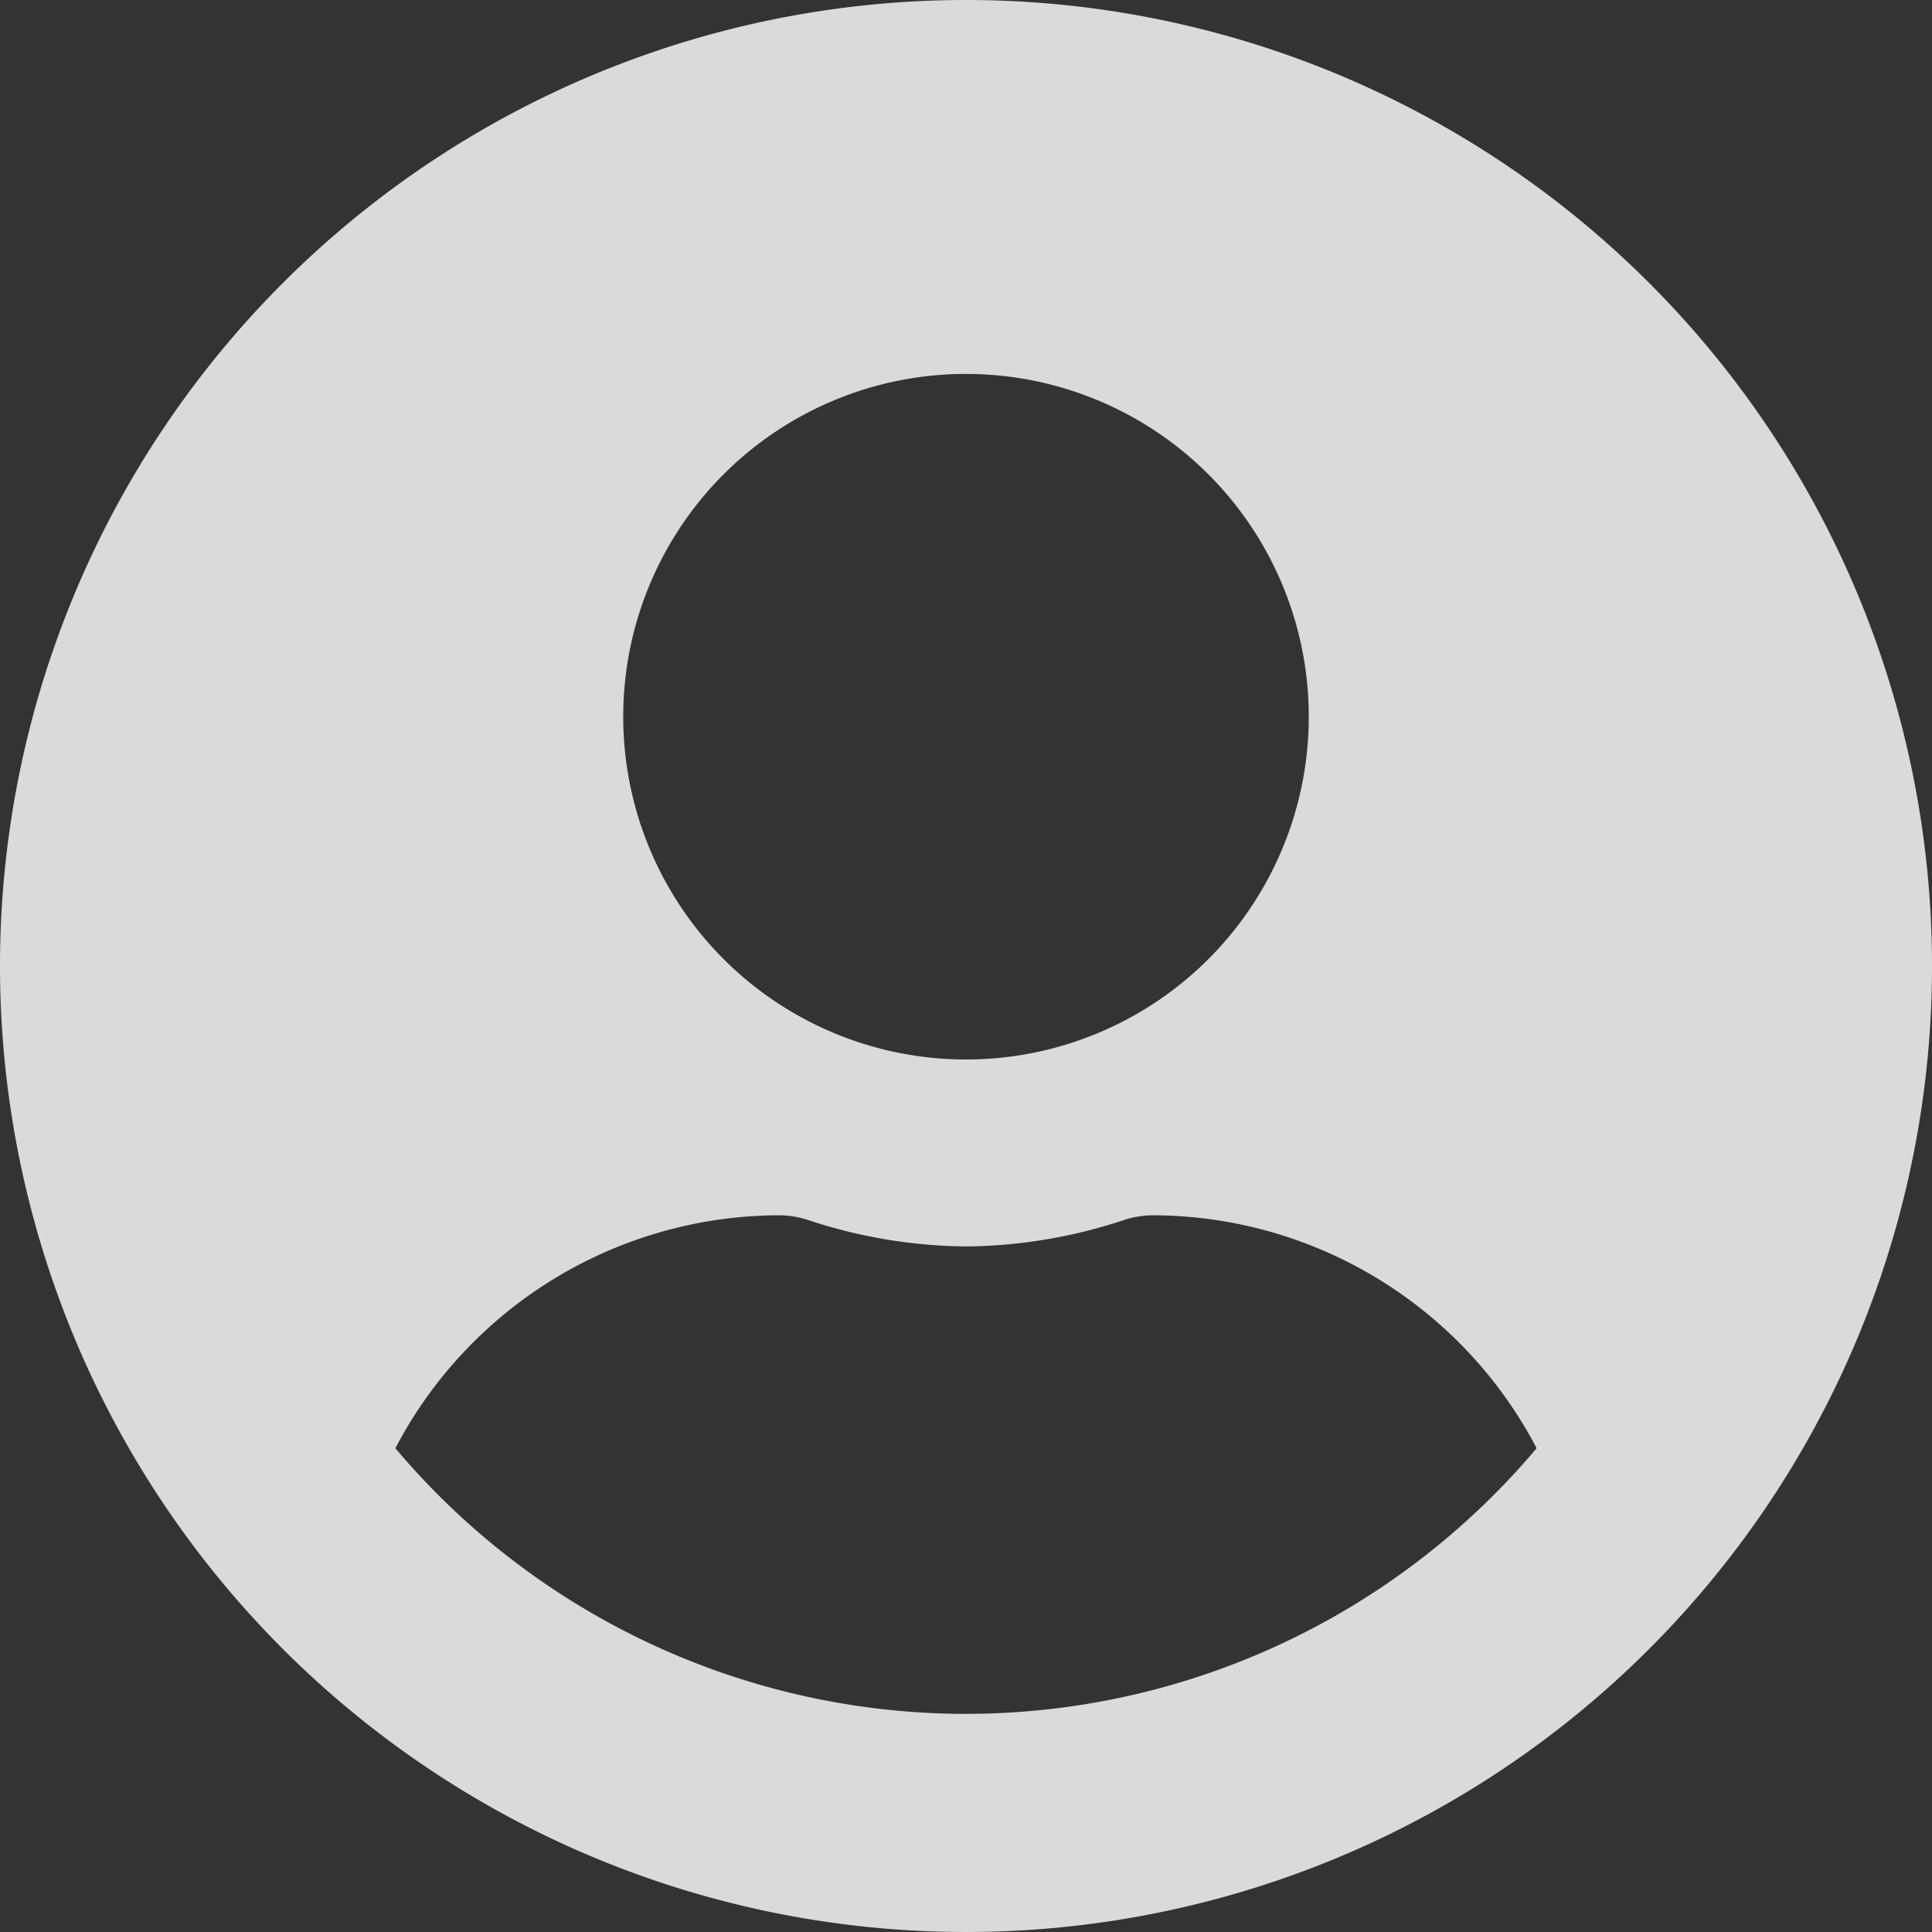 <svg xmlns="http://www.w3.org/2000/svg" width="100" height="100" viewBox="0 0 100 100">
  <rect x="0" y="0" width="100" height="100" fill="#333333" stroke="none"/>
  <path id="Icon_awesome-user-circle" data-name="Icon awesome-user-circle" d="M50,.563a50,50,0,1,0,50,50A49.991,49.991,0,0,0,50,.563Zm0,19.355A17.742,17.742,0,1,1,32.258,37.659,17.742,17.742,0,0,1,50,19.917Zm0,69.355a38.634,38.634,0,0,1-29.536-13.75A22.479,22.479,0,0,1,40.323,63.466a4.933,4.933,0,0,1,1.431.222A26.694,26.694,0,0,0,50,65.079a26.593,26.593,0,0,0,8.246-1.391,4.933,4.933,0,0,1,1.431-.222A22.479,22.479,0,0,1,79.536,75.522,38.634,38.634,0,0,1,50,89.272Z" transform="translate(0 -0.563)" fill="rgba(255,255,255,0.82)"/>
</svg>
